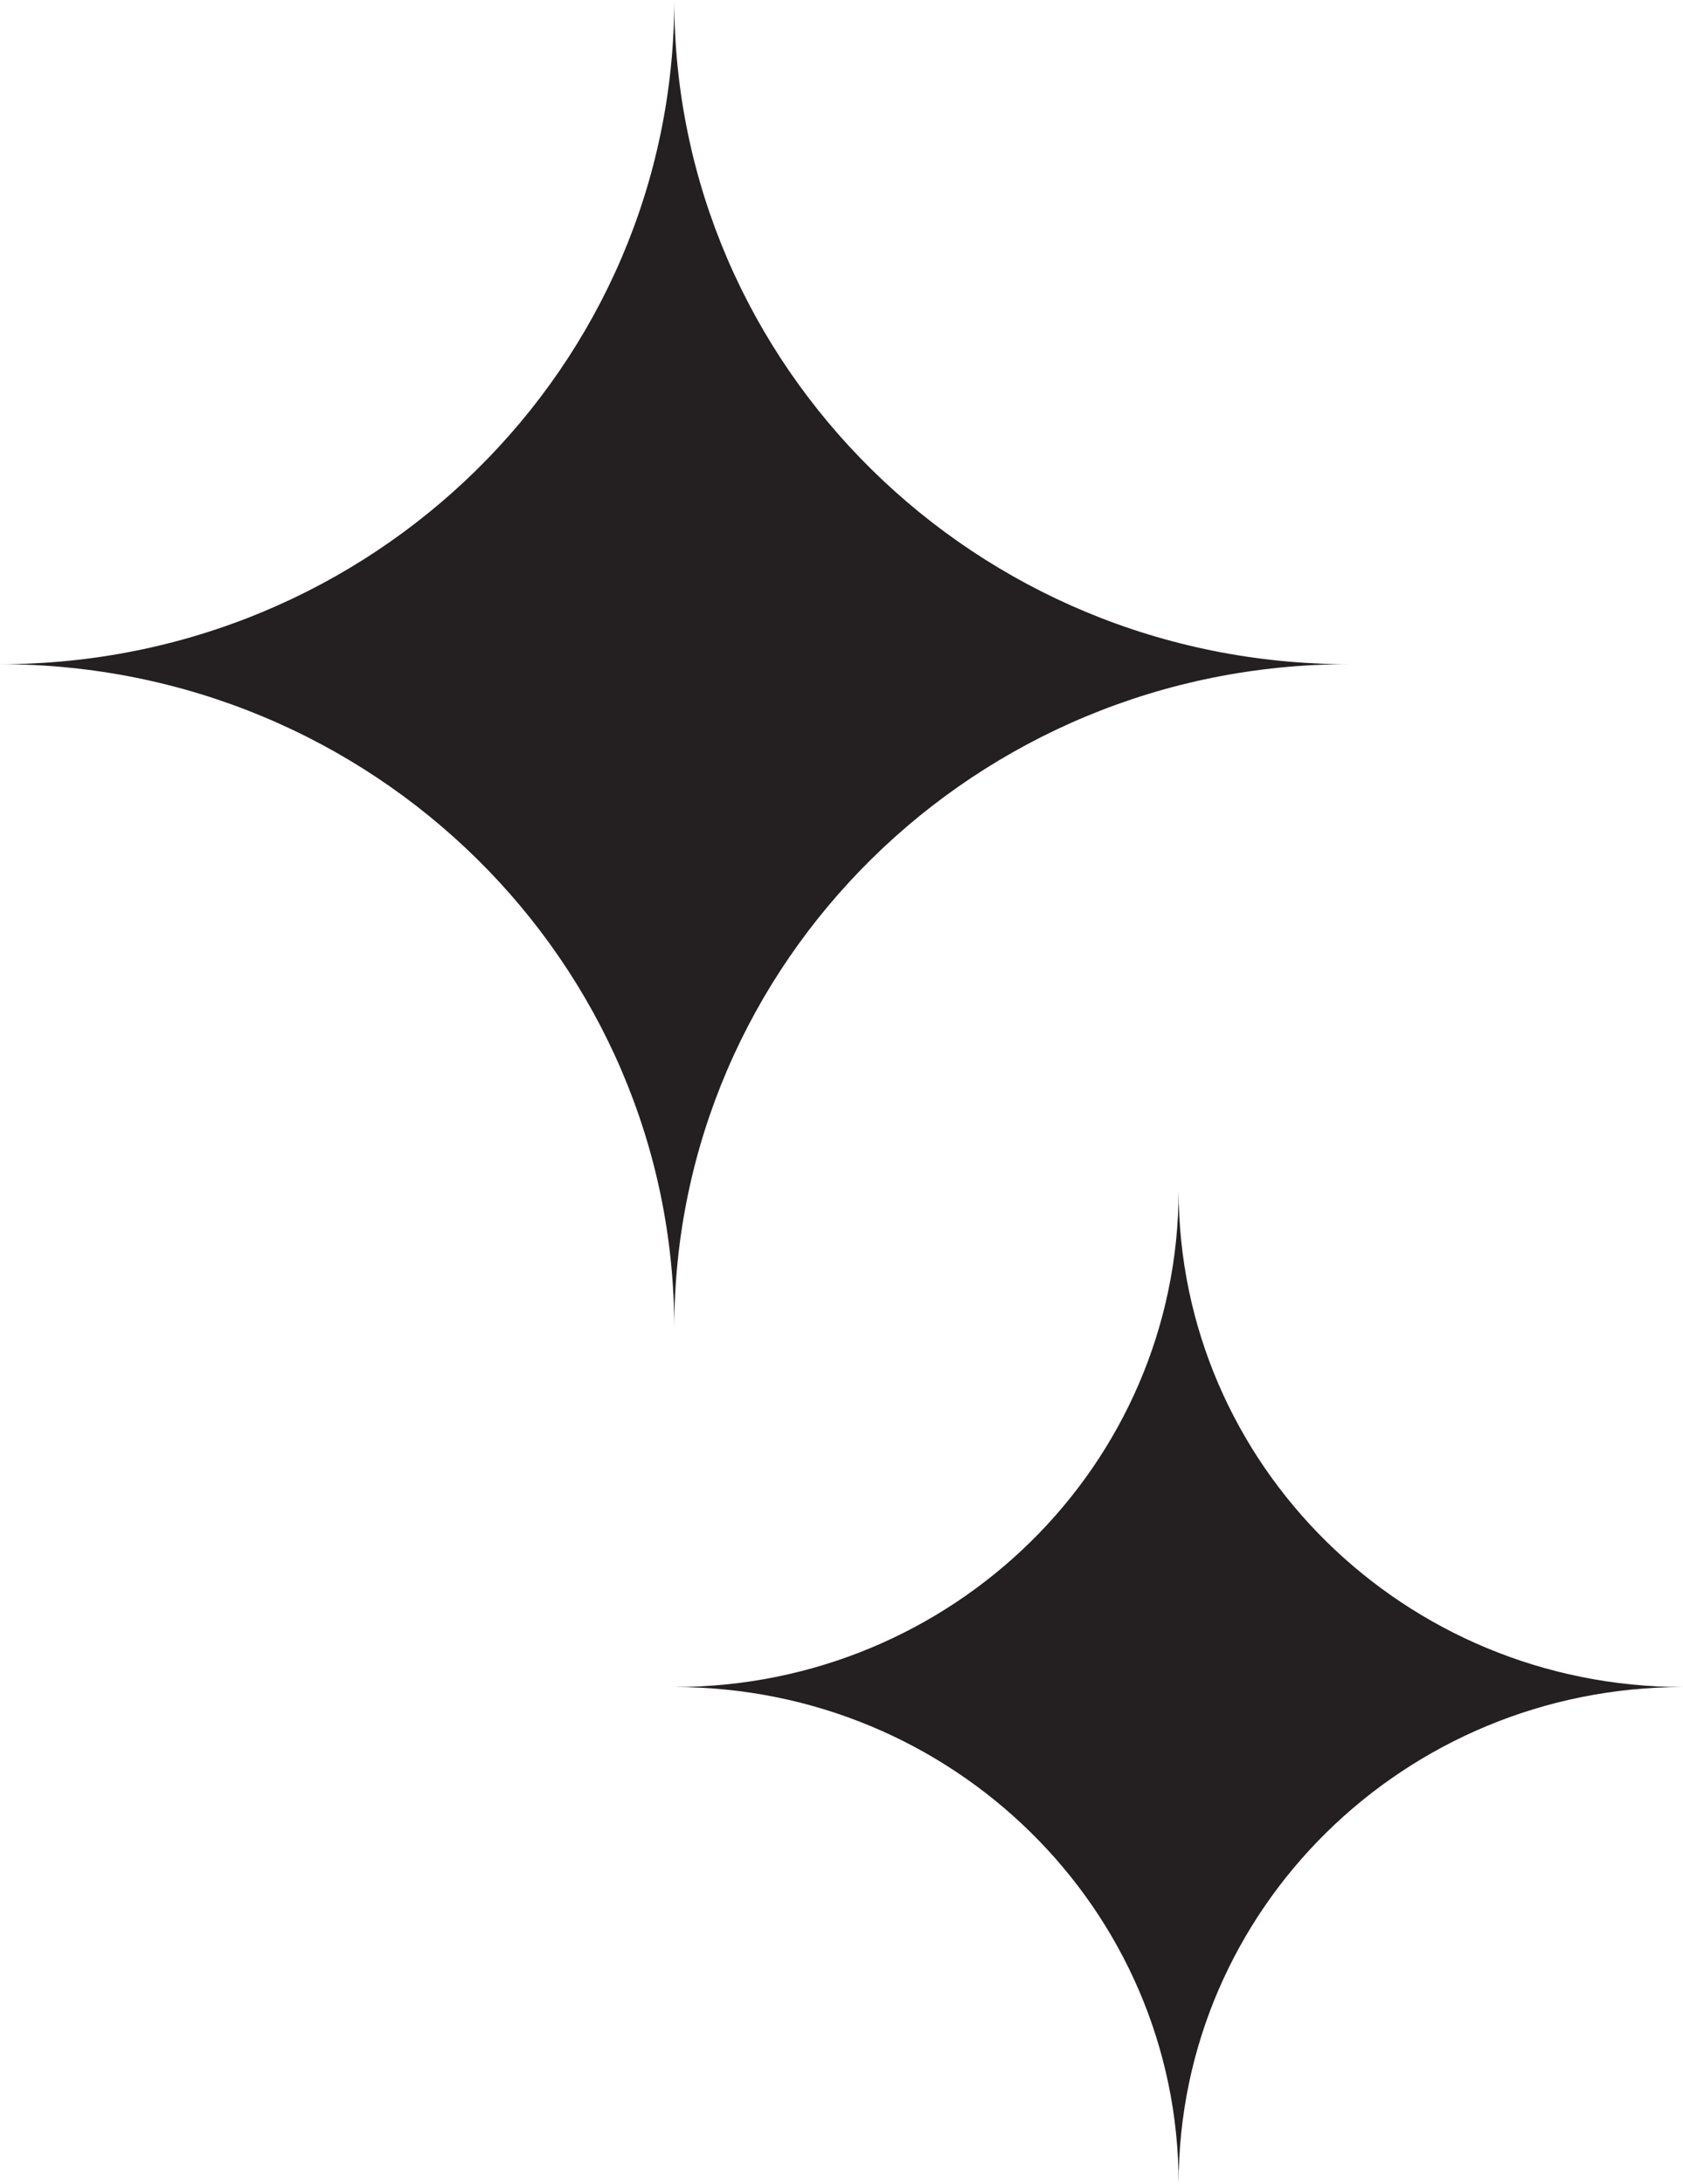 <svg xmlns="http://www.w3.org/2000/svg" xmlns:xlink="http://www.w3.org/1999/xlink" width="160" height="207.606" viewBox="0 0 160 207.606">
  <defs>
    <clipPath id="clipPath">
      <rect id="Rectángulo_479" data-name="Rectángulo 479" width="128.2" height="126.282" fill="none"/>
    </clipPath>
    <clipPath id="clipPath-2">
      <rect id="Rectángulo_479-2" data-name="Rectángulo 479" width="95.9" height="94.465" fill="none"/>
    </clipPath>
  </defs>
  <g id="Grupo_1060" data-name="Grupo 1060" transform="translate(-601.85 -5553.859)">
    <g id="Grupo_671" data-name="Grupo 671" transform="translate(601.85 5553.859)">
      <g id="Grupo_670" data-name="Grupo 670" clipPath="url(#clipPath)">
        <path id="Trazado_1670" data-name="Trazado 1670" d="M64.1,126.282c0-34.872,28.7-63.142,64.1-63.142C92.8,63.14,64.1,34.872,64.1,0,64.1,34.872,35.4,63.14,0,63.14c35.4,0,64.1,28.269,64.1,63.142" transform="translate(0.001)" fill="#241F20"/>
      </g>
    </g>
    <g id="Grupo_672" data-name="Grupo 672" transform="translate(665.95 5667)">
      <g id="Grupo_670-2" data-name="Grupo 670" clipPath="url(#clipPath-2)">
        <path id="Trazado_1670-2" data-name="Trazado 1670" d="M47.949,94.465c0-26.086,21.466-47.233,47.95-47.233-26.484,0-47.95-21.146-47.95-47.232,0,26.086-21.467,47.232-47.95,47.232,26.483,0,47.95,21.147,47.95,47.233" transform="translate(0.001)" fill="#241F20"/>
      </g>
    </g>
  </g>
</svg>

